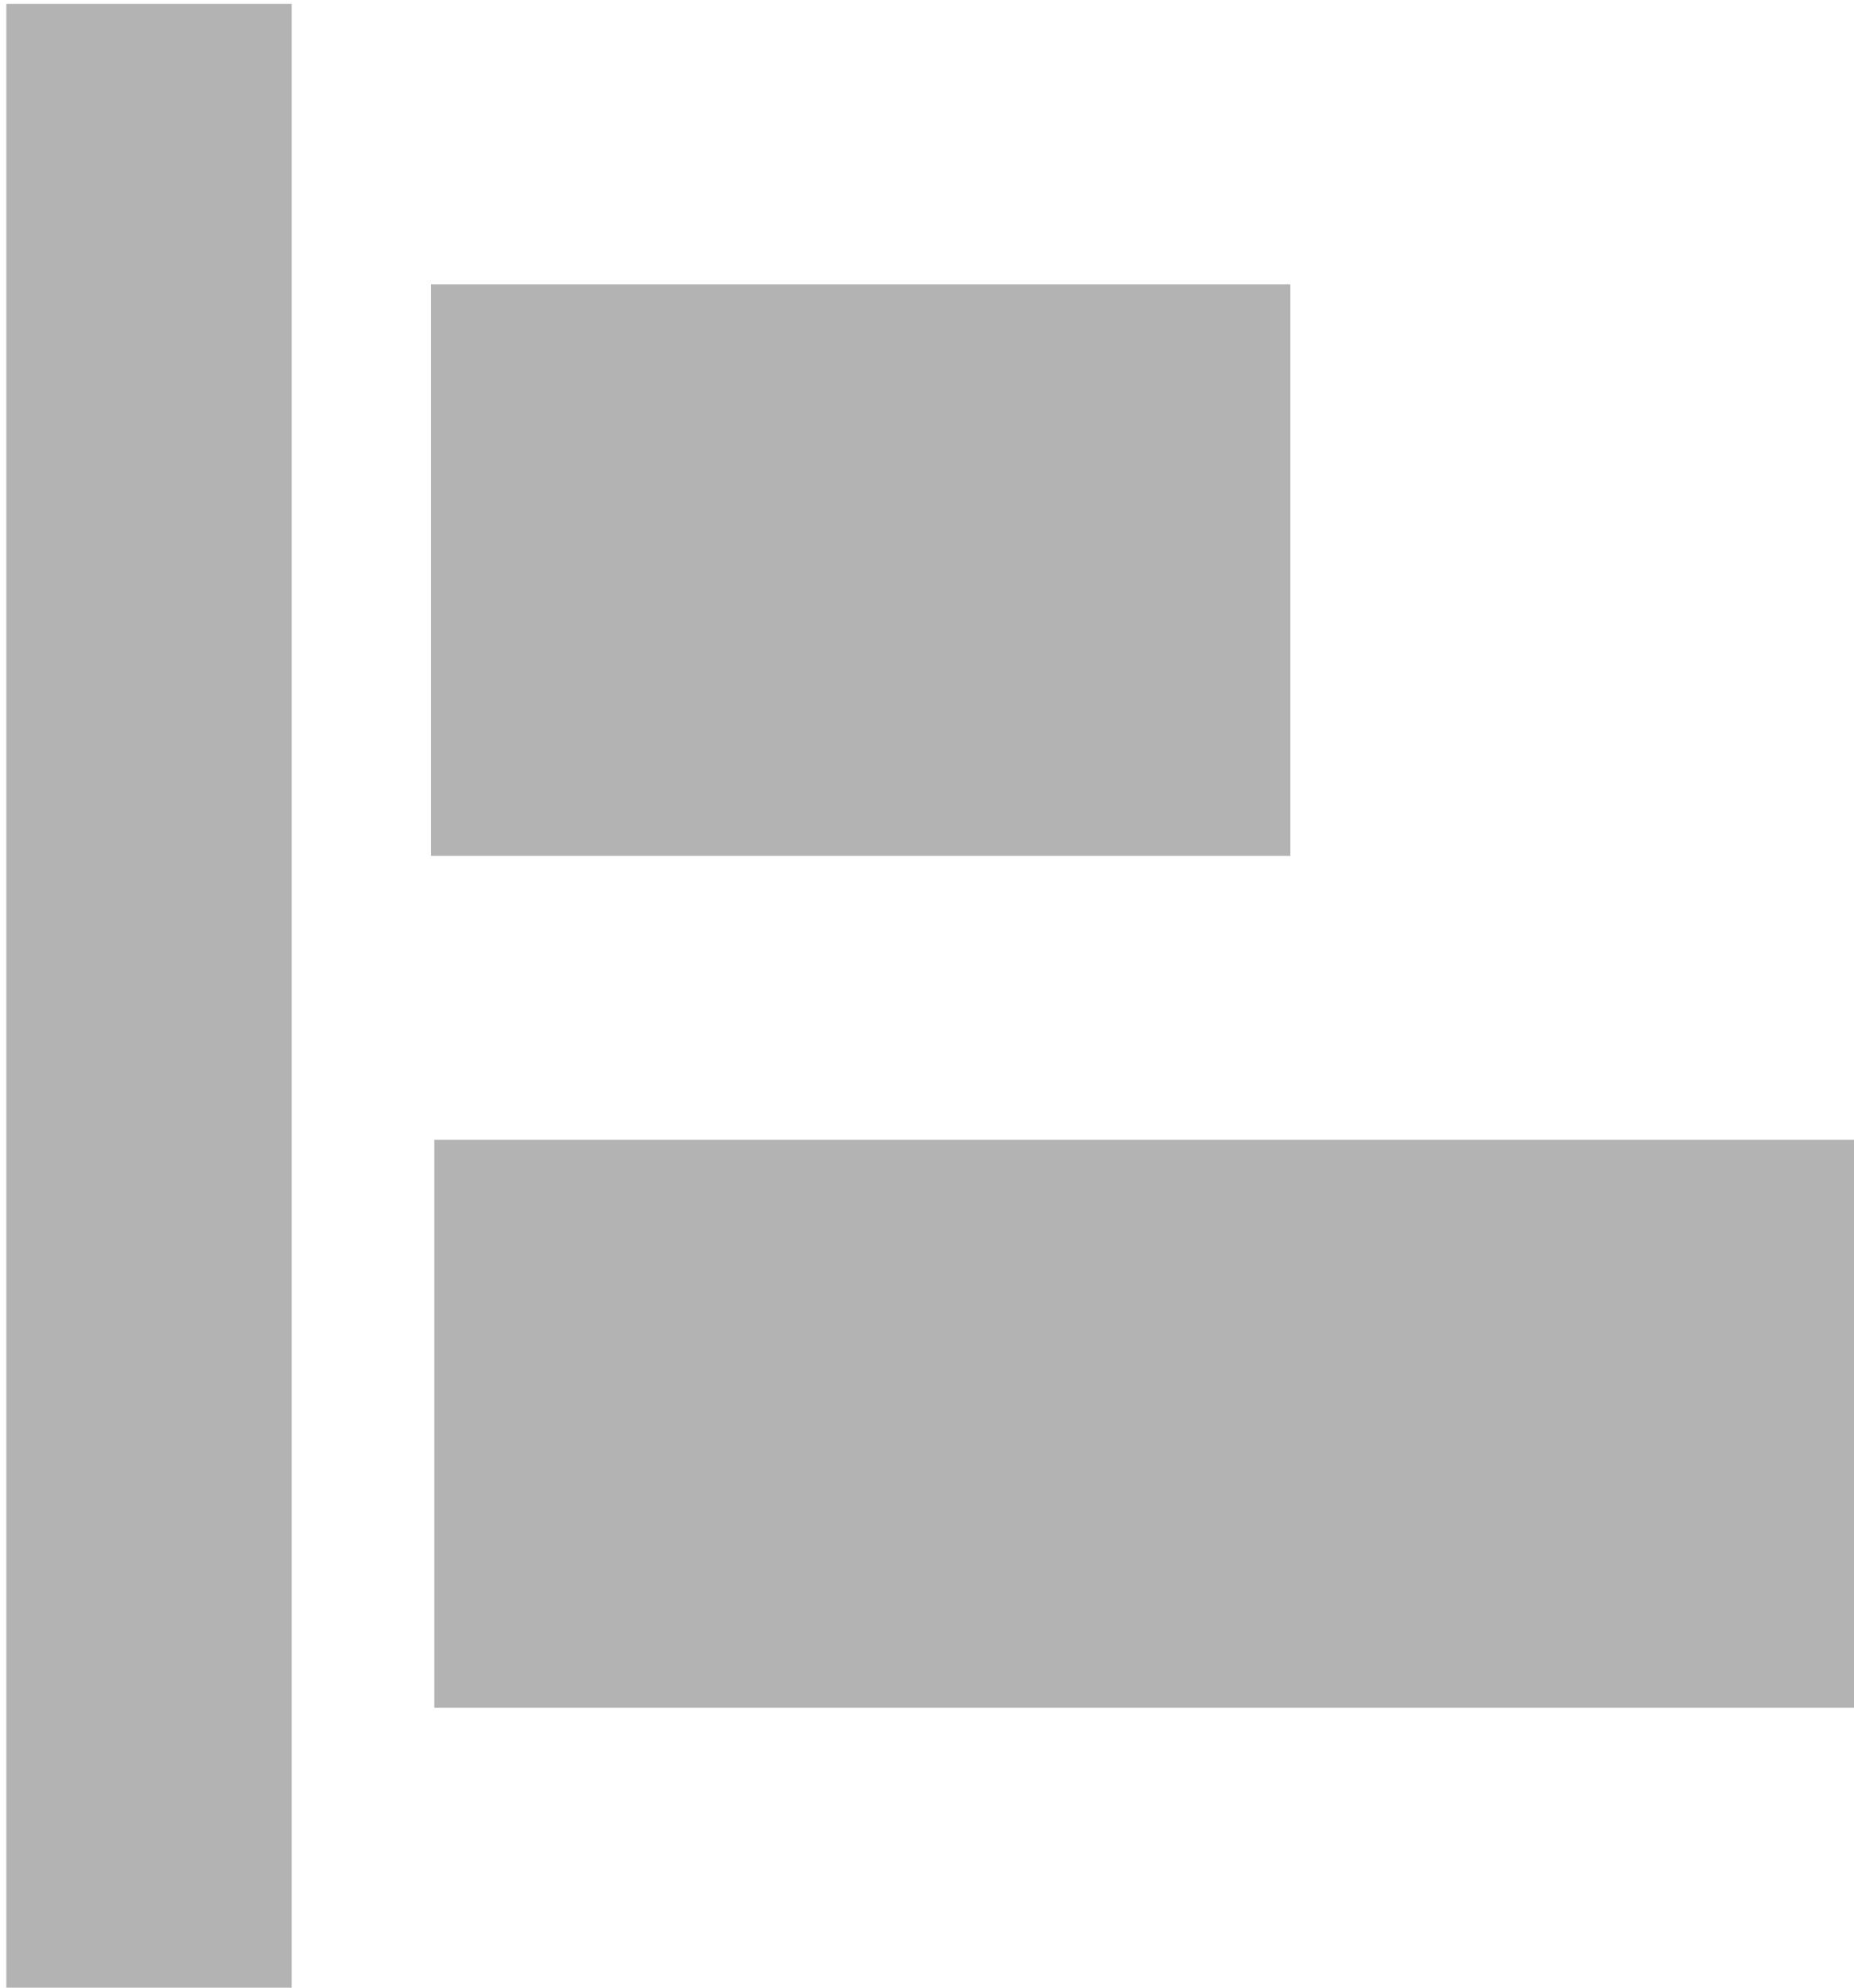 <?xml version="1.0" encoding="UTF-8" standalone="no"?>
<!-- Created with Inkscape (http://www.inkscape.org/) -->

<svg
   xmlns:dc="http://purl.org/dc/elements/1.1/"
   xmlns:cc="http://creativecommons.org/ns#"
   xmlns:rdf="http://www.w3.org/1999/02/22-rdf-syntax-ns#"
   xmlns:svg="http://www.w3.org/2000/svg"
   xmlns="http://www.w3.org/2000/svg"
   xmlns:sodipodi="http://sodipodi.sourceforge.net/DTD/sodipodi-0.dtd"
   xmlns:inkscape="http://www.inkscape.org/namespaces/inkscape"
   sodipodi:docname="align.svg"
   height="16"
   id="svg7384"
   inkscape:version="0.92.2 (5c3e80d, 2017-08-06)"
   version="1.1"
   width="14.933">
  <sodipodi:namedview
     inkscape:bbox-nodes="true"
     inkscape:bbox-paths="true"
     bordercolor="#ffffff"
     borderopacity="1"
     inkscape:current-layer="layer9"
     inkscape:cx="9.1490796"
     inkscape:cy="9.2703751"
     gridtolerance="10"
     inkscape:guide-bbox="true"
     guidetolerance="10"
     id="namedview88"
     inkscape:object-nodes="false"
     inkscape:object-paths="false"
     objecttolerance="10"
     pagecolor="#43333a"
     inkscape:pageopacity="1"
     inkscape:pageshadow="2"
     showborder="true"
     showgrid="false"
     showguides="true"
     inkscape:snap-bbox="true"
     inkscape:snap-bbox-midpoints="false"
     inkscape:snap-global="true"
     inkscape:snap-grids="true"
     inkscape:snap-nodes="true"
     inkscape:snap-others="false"
     inkscape:snap-page="false"
     inkscape:snap-to-guides="true"
     inkscape:window-height="715"
     inkscape:window-maximized="1"
     inkscape:window-width="1366"
     inkscape:window-x="0"
     inkscape:window-y="28"
     inkscape:zoom="11.313708"
     borderlayer="true"
     inkscape:showpageshadow="false">
    <inkscape:grid
       empspacing="2"
       enabled="true"
       id="grid4866"
       originx="51.203"
       originy="-9.397"
       snapvisiblegridlinesonly="true"
       spacingx="1"
       spacingy="1"
       type="xygrid"
       visible="true" />
    <sodipodi:guide
       position="12.444,23.776"
       orientation="0,1"
       id="guide822"
       inkscape:locked="false" />
    <sodipodi:guide
       position="-7.797,0.707"
       orientation="1,0"
       id="guide824"
       inkscape:locked="false" />
  </sodipodi:namedview>
  <title
     id="title9167">Gnome Symbolic Icon Theme</title>
  <defs
     id="defs7386" />
  <g
     inkscape:groupmode="layer"
     id="layer9"
     inkscape:label="tools"
     style="display:inline"
     transform="translate(-189.797,-207.603)">
    <g
       id="g4144"
       transform="matrix(1.149,0,0,1.143,-19.27,-41.54)"
       style="fill:#b3b3b3;fill-opacity:1">
      <rect
         y="218"
         x="182"
         width="2"
         style="fill:#b3b3b3;fill-opacity:1;stroke:none"
         id="rect4939"
         height="14" />
      <rect
         y="219.975"
         x="184.976"
         width="6.025"
         style="fill:#b3b3b3;fill-opacity:1;stroke:none"
         id="rect4941"
         height="4.025" />
      <rect
         y="226"
         x="185"
         width="10"
         style="fill:#b3b3b3;fill-opacity:1;stroke:none"
         id="rect4943"
         height="4" />
    </g>
  </g>
  <g
     inkscape:groupmode="layer"
     id="layer10"
     inkscape:label="preferences"
     transform="translate(51.203,9.397)" />
  <g
     inkscape:groupmode="layer"
     id="layer1"
     inkscape:label="stock"
     transform="translate(51.203,9.397)" />
</svg>
